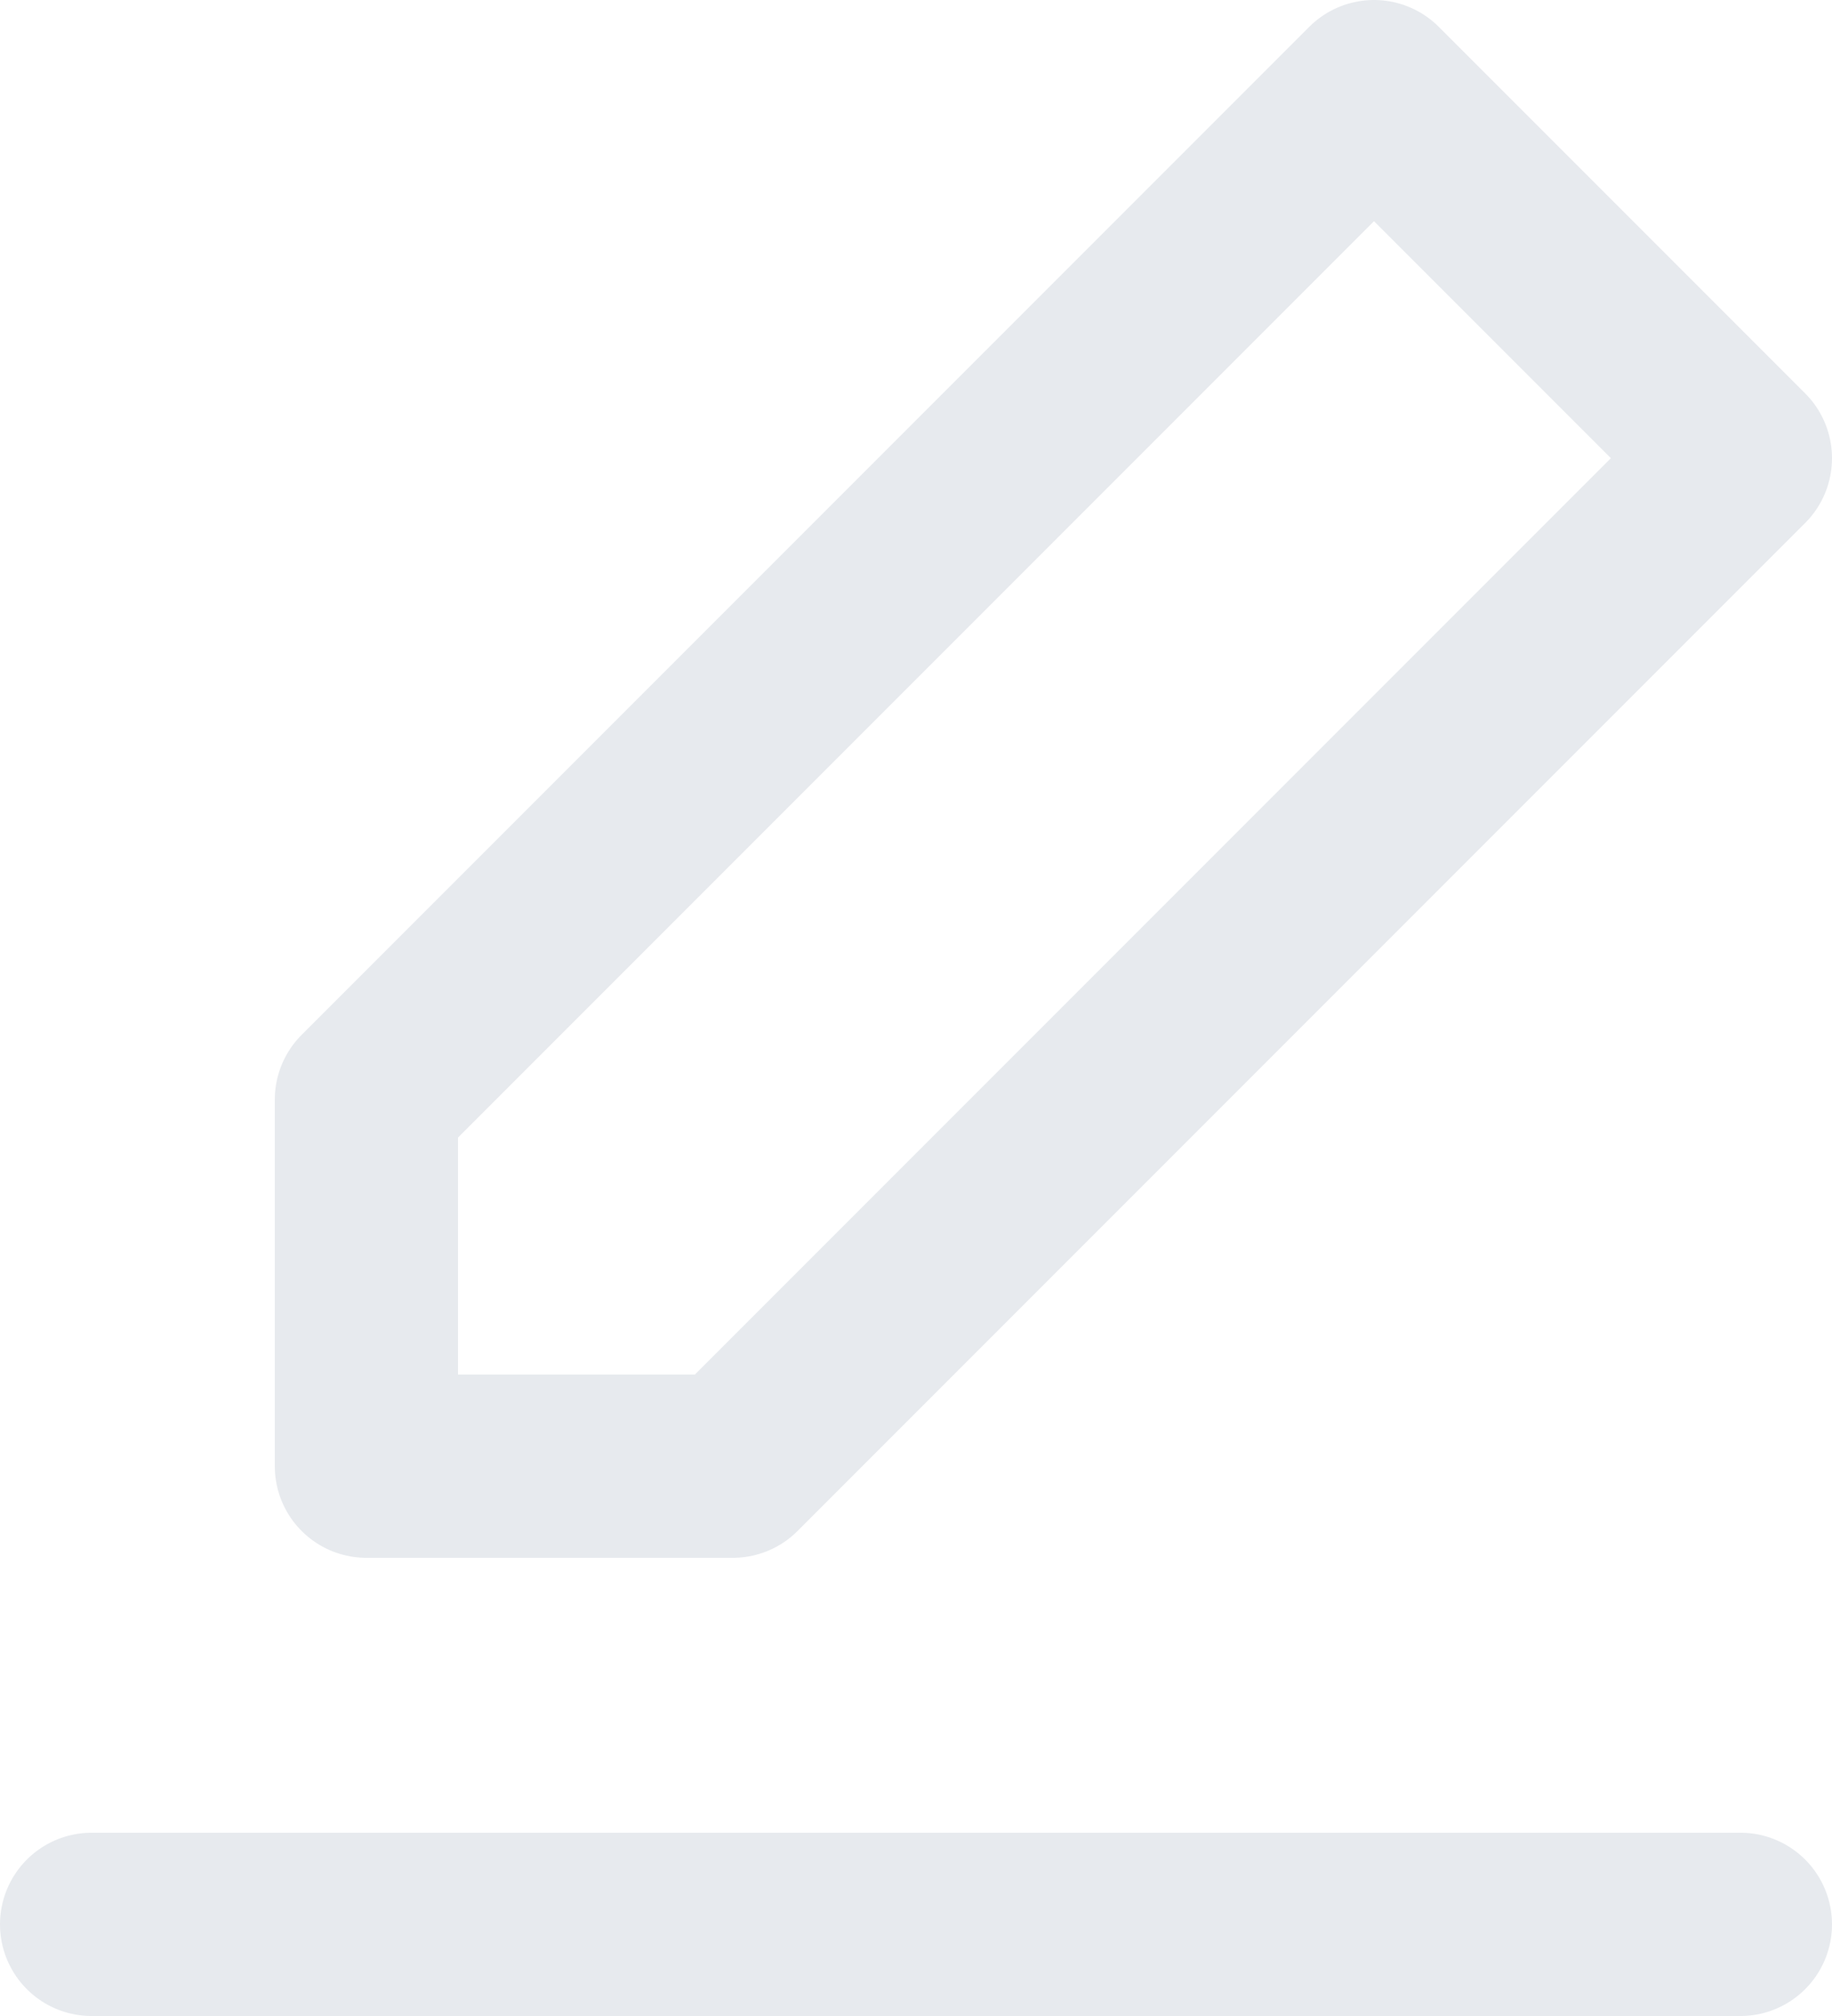 <?xml version="1.0" encoding="UTF-8"?>
<svg width="20px" height="22px" viewBox="0 0 20 22" version="1.1" xmlns="http://www.w3.org/2000/svg" xmlns:xlink="http://www.w3.org/1999/xlink">
    <!-- Generator: Sketch 48.2 (47327) - http://www.bohemiancoding.com/sketch -->
    <title>edit-3@1x</title>
    <desc>Created with Sketch.</desc>
    <defs></defs>
    <g id="advertiser_overview_campaign" stroke="none" stroke-width="1" fill="none" fill-rule="evenodd" transform="translate(-942, -154)" stroke-linecap="round" stroke-linejoin="round">
        <g id="CTA-Copy" transform="translate(923, 142)" stroke="#E7EAEE" stroke-width="2">
            <g id="edit-3" transform="translate(20, 13)">
                <polygon id="Shape" points="14 0 18 4 7 15 3 15 3 11"></polygon>
                <path d="M0,20 L18,20" id="Shape"></path>
            </g>
        </g>
    </g>
</svg>